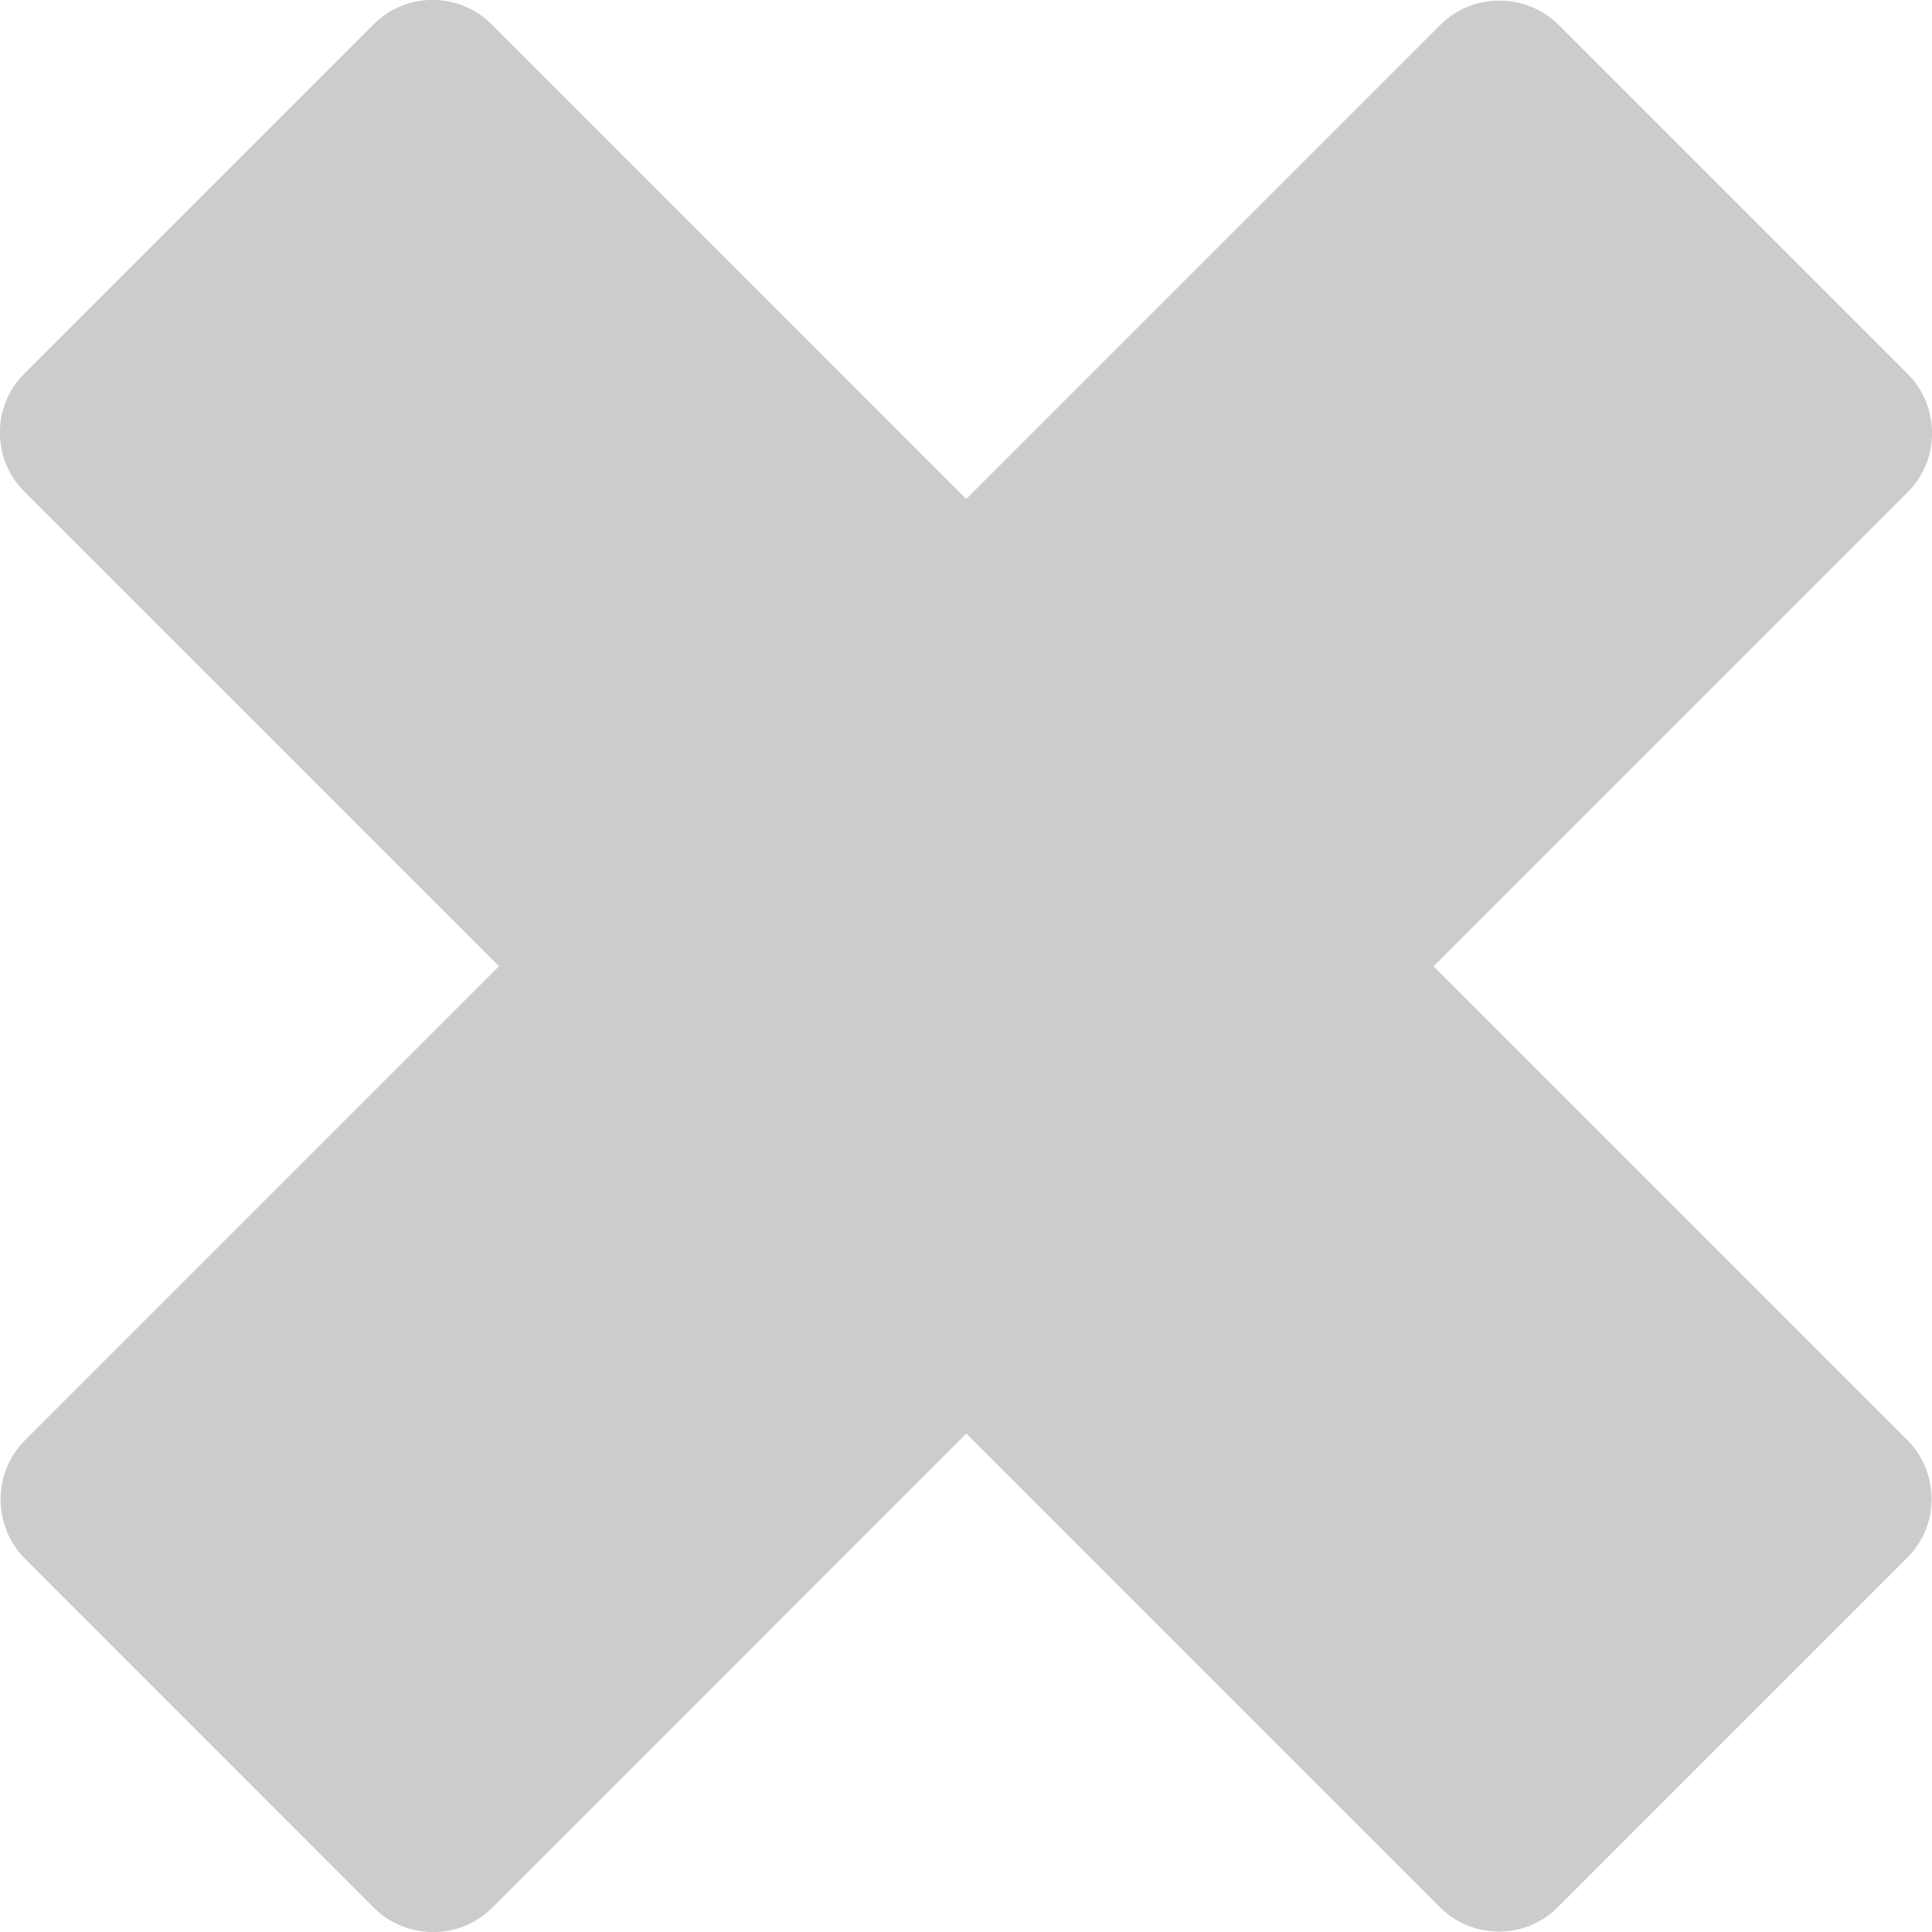 <?xml version="1.0" encoding="UTF-8" standalone="no"?>
<!-- Created with Inkscape (http://www.inkscape.org/) -->

<svg
   xmlns:dc="http://purl.org/dc/elements/1.1/"
   xmlns:cc="http://creativecommons.org/ns#"
   xmlns:rdf="http://www.w3.org/1999/02/22-rdf-syntax-ns#"
   xmlns:svg="http://www.w3.org/2000/svg"
   xmlns="http://www.w3.org/2000/svg"
   xmlns:sodipodi="http://sodipodi.sourceforge.net/DTD/sodipodi-0.dtd"
   xmlns:inkscape="http://www.inkscape.org/namespaces/inkscape"
   id="svg2"
   version="1.1"
   inkscape:version="0.48.4 r9939"
   width="15"
   height="15"
   sodipodi:docname="close.svg"
   inkscape:export-filename="/home/albertoi/Proyectos/WikiPartido/inwik/web/inwik/skins/common/images/options.png"
   inkscape:export-xdpi="90"
   inkscape:export-ydpi="90">
  <defs
     id="defs6" />
  <sodipodi:namedview
     pagecolor="#ffffff"
     bordercolor="#666666"
     borderopacity="1"
     objecttolerance="10"
     gridtolerance="10"
     guidetolerance="10"
     inkscape:pageopacity="0"
     inkscape:pageshadow="2"
     inkscape:window-width="959"
     inkscape:window-height="1022"
     id="namedview4"
     showgrid="false"
     inkscape:zoom="16.68772"
     inkscape:cx="12.62093"
     inkscape:cy="16.149457"
     inkscape:window-x="0"
     inkscape:window-y="28"
     inkscape:window-maximized="0"
     inkscape:current-layer="svg2"
     fit-margin-top="0"
     fit-margin-left="0"
     fit-margin-right="0"
     fit-margin-bottom="0" />
  <path
     d="m 14.812,3.82 -3.682,3.682 3.677,3.677 c 0.253,0.253 0.253,0.666 0,0.916 l -2.712,2.712 c -0.25,0.253 -0.663,0.253 -0.916,0 L 7.502,11.13 3.82,14.813 c -0.25,0.25 -0.663,0.25 -0.916,0 L 0.192,12.1 c -0.25,-0.253 -0.25,-0.666 0,-0.916 L 3.874,7.502 0.189,3.817 c -0.253,-0.253 -0.253,-0.666 0,-0.916 L 2.901,0.189 c 0.25,-0.253 0.663,-0.253 0.916,0 L 7.502,3.874 11.184,0.192 c 0.25,-0.25 0.663,-0.25 0.916,0 l 2.712,2.712 c 0.251,0.253 0.251,0.666 0,0.916 z"
     id="path1020"
     inkscape:connector-curvature="0"
     style="fill:#cccccc" />
</svg>

